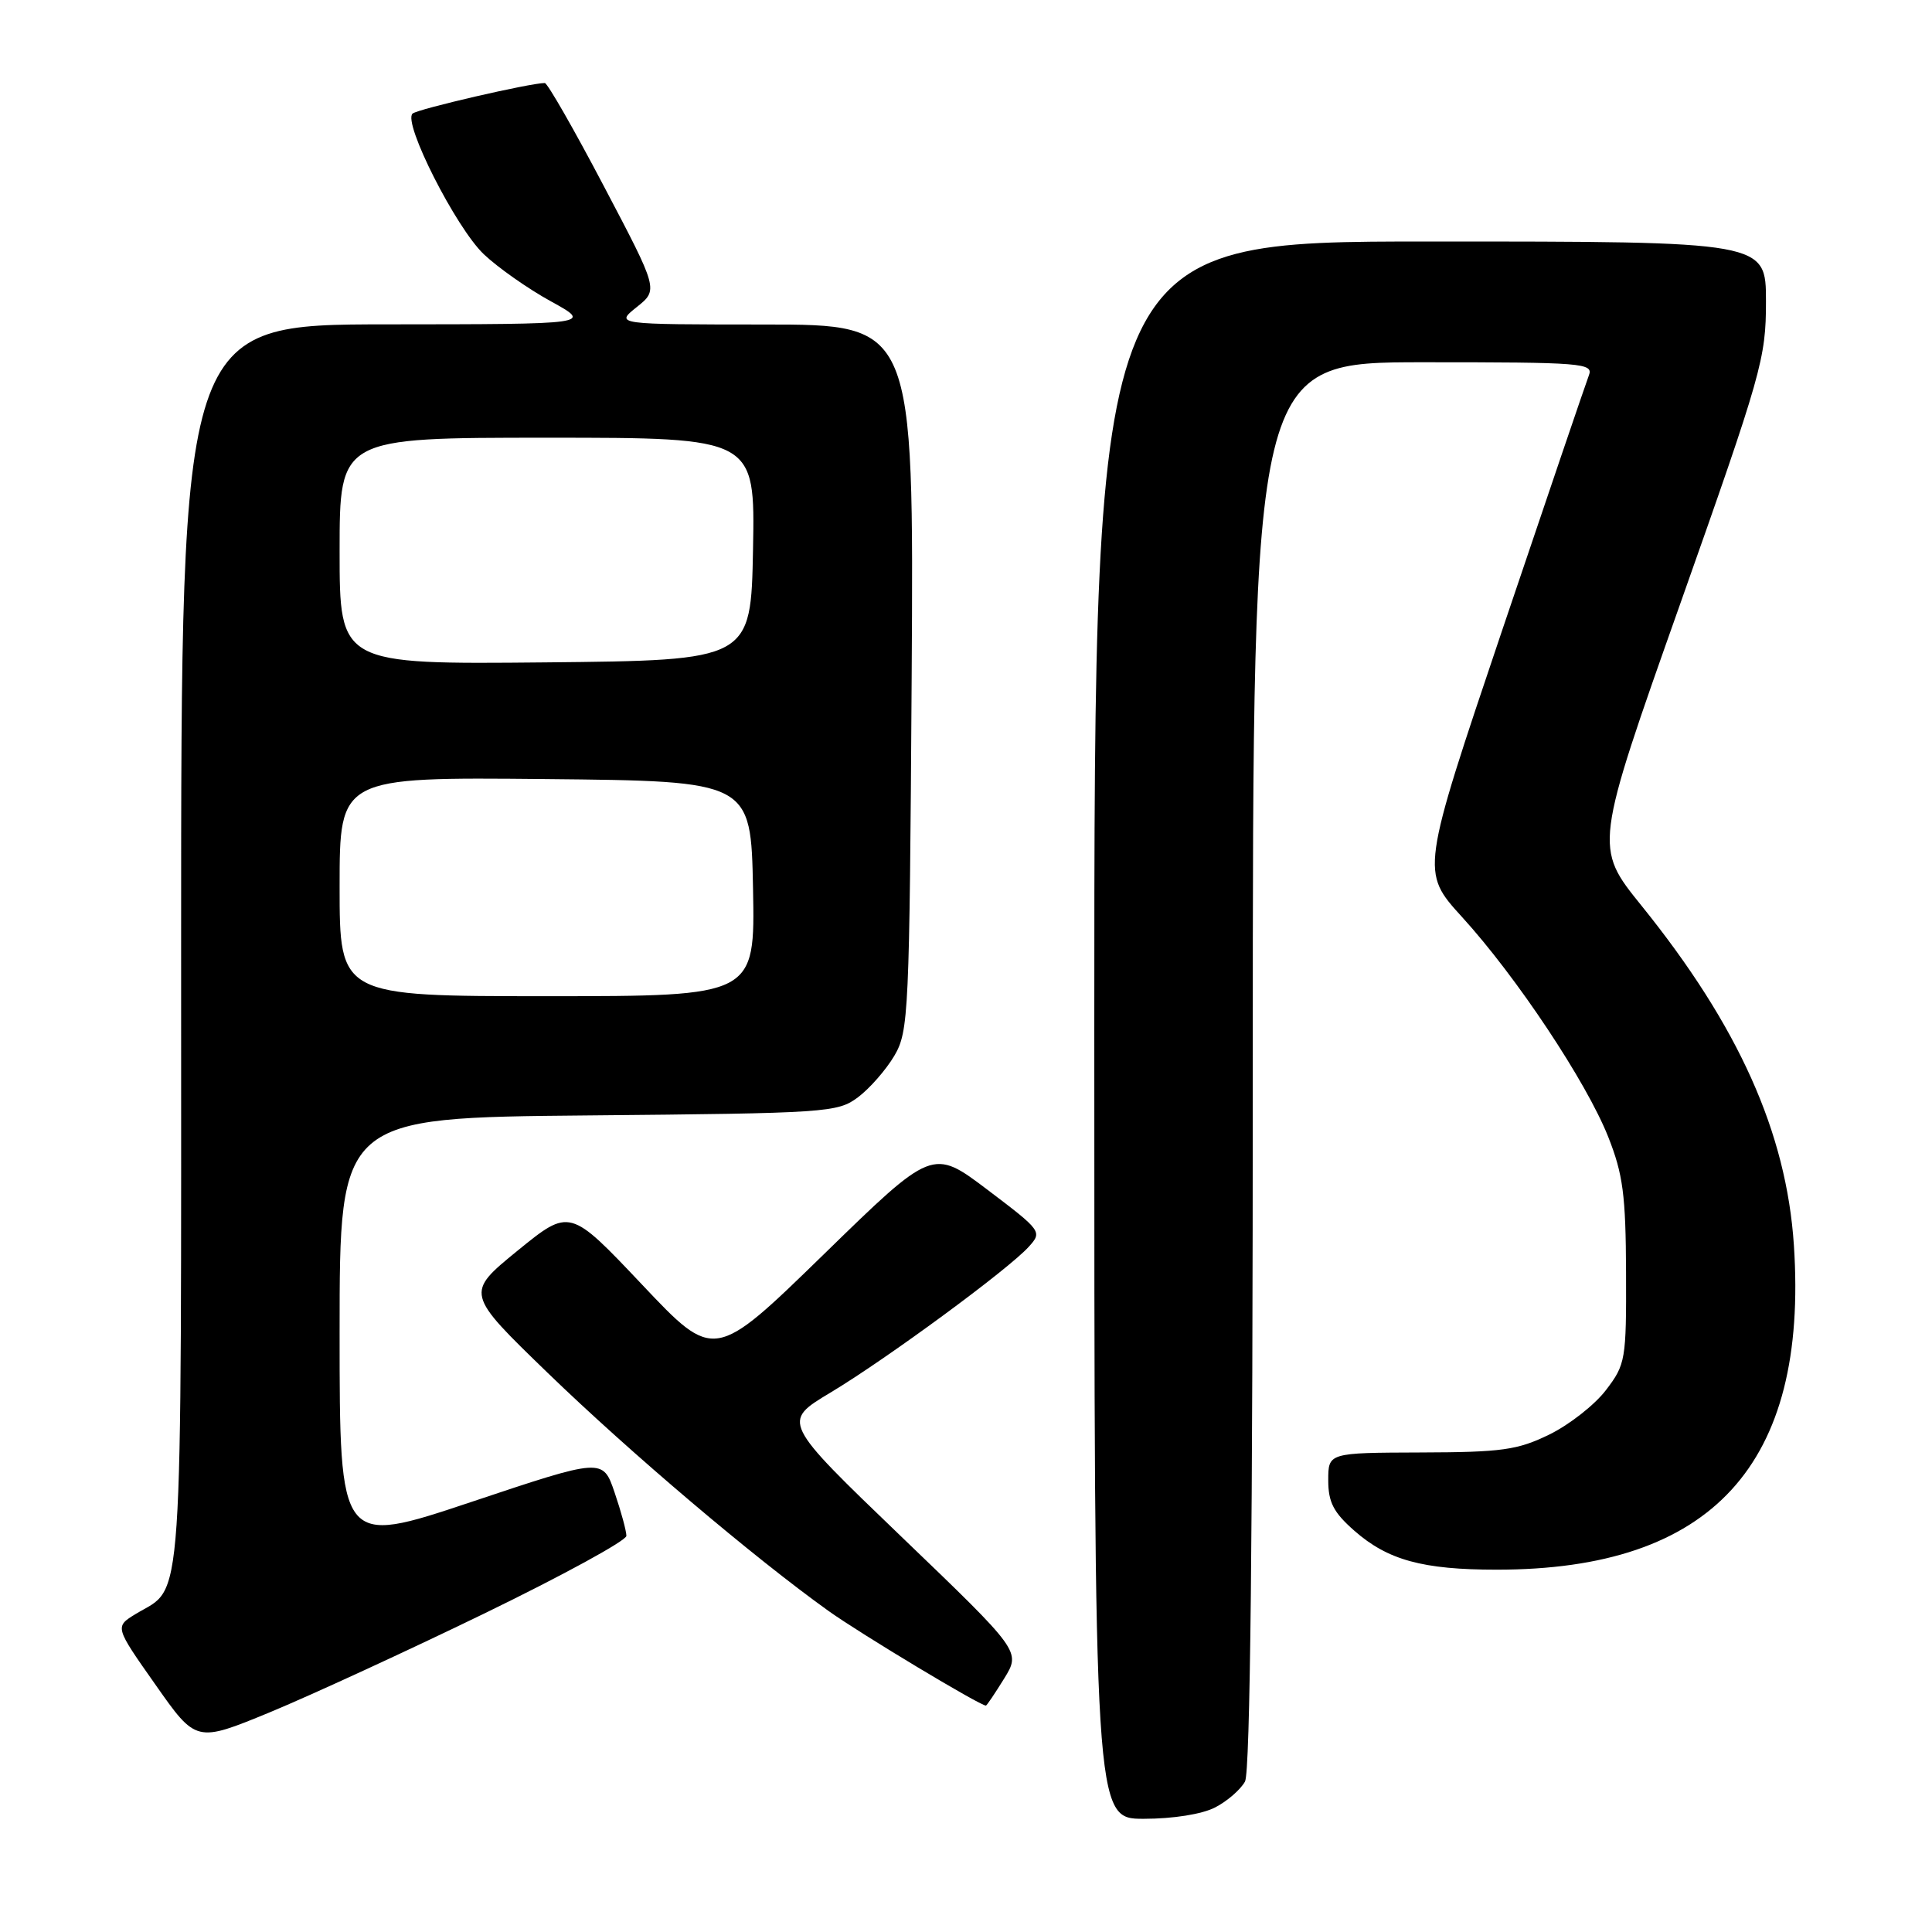 <?xml version="1.0" encoding="UTF-8" standalone="no"?>
<!DOCTYPE svg PUBLIC "-//W3C//DTD SVG 1.1//EN" "http://www.w3.org/Graphics/SVG/1.1/DTD/svg11.dtd" >
<svg xmlns="http://www.w3.org/2000/svg" xmlns:xlink="http://www.w3.org/1999/xlink" version="1.1" viewBox="0 0 256 256">
 <g >
 <path fill="currentColor"
d=" M 161.02 239.49 C 162.63 238.66 164.40 237.11 164.97 236.06 C 165.66 234.78 166.00 202.98 166.00 141.07 C 166.00 48.00 166.00 48.00 188.61 48.00 C 209.73 48.00 211.17 48.11 210.53 49.75 C 210.16 50.71 204.99 65.90 199.05 83.50 C 188.26 115.50 188.26 115.50 193.72 121.50 C 200.95 129.43 210.22 143.38 213.10 150.65 C 215.06 155.60 215.42 158.36 215.46 168.58 C 215.50 180.19 215.40 180.79 212.80 184.19 C 211.32 186.14 207.94 188.79 205.30 190.08 C 201.08 192.14 199.03 192.43 188.25 192.46 C 176.00 192.50 176.00 192.50 176.00 196.15 C 176.00 199.06 176.70 200.41 179.47 202.84 C 183.89 206.72 188.52 207.99 198.30 207.99 C 226.85 208.01 239.63 194.07 237.70 165.00 C 236.71 150.07 230.36 135.93 217.51 120.01 C 211.23 112.24 211.23 112.24 222.62 80.06 C 233.47 49.38 234.00 47.51 234.00 39.94 C 234.00 32.00 234.00 32.00 189.50 32.00 C 145.00 32.00 145.00 32.00 145.00 136.50 C 145.00 241.00 145.00 241.00 151.55 241.00 C 155.44 241.00 159.29 240.39 161.02 239.49 Z  M 64.25 213.76 C 74.56 208.75 83.00 204.14 83.00 203.51 C 83.00 202.87 82.30 200.29 81.44 197.77 C 79.88 193.19 79.88 193.19 62.44 199.02 C 45.00 204.85 45.00 204.85 45.00 176.48 C 45.00 148.10 45.00 148.10 77.93 147.80 C 109.60 147.51 110.97 147.42 113.68 145.40 C 115.23 144.24 117.40 141.76 118.50 139.90 C 120.41 136.65 120.51 134.41 120.80 89.75 C 121.09 43.00 121.09 43.00 101.30 43.00 C 81.50 42.99 81.50 42.99 84.37 40.69 C 87.24 38.40 87.24 38.40 80.03 24.70 C 76.07 17.16 72.54 11.00 72.19 11.00 C 70.26 11.00 55.37 14.44 54.67 15.05 C 53.33 16.20 60.42 30.20 64.12 33.70 C 65.98 35.46 69.97 38.27 73.00 39.93 C 78.50 42.96 78.50 42.96 51.25 42.98 C 24.00 43.00 24.00 43.00 24.00 125.28 C 24.00 215.75 24.39 209.97 17.98 213.86 C 15.20 215.56 15.20 215.56 20.60 223.23 C 25.99 230.91 25.99 230.91 35.75 226.89 C 41.11 224.67 53.94 218.77 64.25 213.76 Z  M 133.06 222.41 C 135.27 218.82 135.27 218.82 119.43 203.61 C 103.59 188.39 103.59 188.39 110.05 184.52 C 117.47 180.07 133.63 168.19 136.32 165.20 C 138.12 163.21 138.03 163.09 130.86 157.66 C 123.57 152.15 123.57 152.15 109.11 166.25 C 94.64 180.34 94.64 180.34 85.07 170.21 C 75.50 160.09 75.50 160.09 68.58 165.72 C 61.67 171.36 61.67 171.36 72.59 181.93 C 83.51 192.49 99.83 206.33 109.77 213.45 C 113.99 216.47 129.84 226.00 130.64 226.00 C 130.75 226.00 131.84 224.38 133.06 222.41 Z  M 45.00 117.48 C 45.00 102.97 45.00 102.97 72.25 103.23 C 99.50 103.50 99.50 103.50 99.78 117.75 C 100.05 132.00 100.05 132.00 72.53 132.00 C 45.00 132.00 45.00 132.00 45.00 117.48 Z  M 45.00 73.02 C 45.00 58.00 45.00 58.00 72.53 58.00 C 100.05 58.00 100.05 58.00 99.78 72.75 C 99.50 87.50 99.50 87.50 72.25 87.77 C 45.00 88.03 45.00 88.03 45.00 73.02 Z "/>
</g>
</svg>